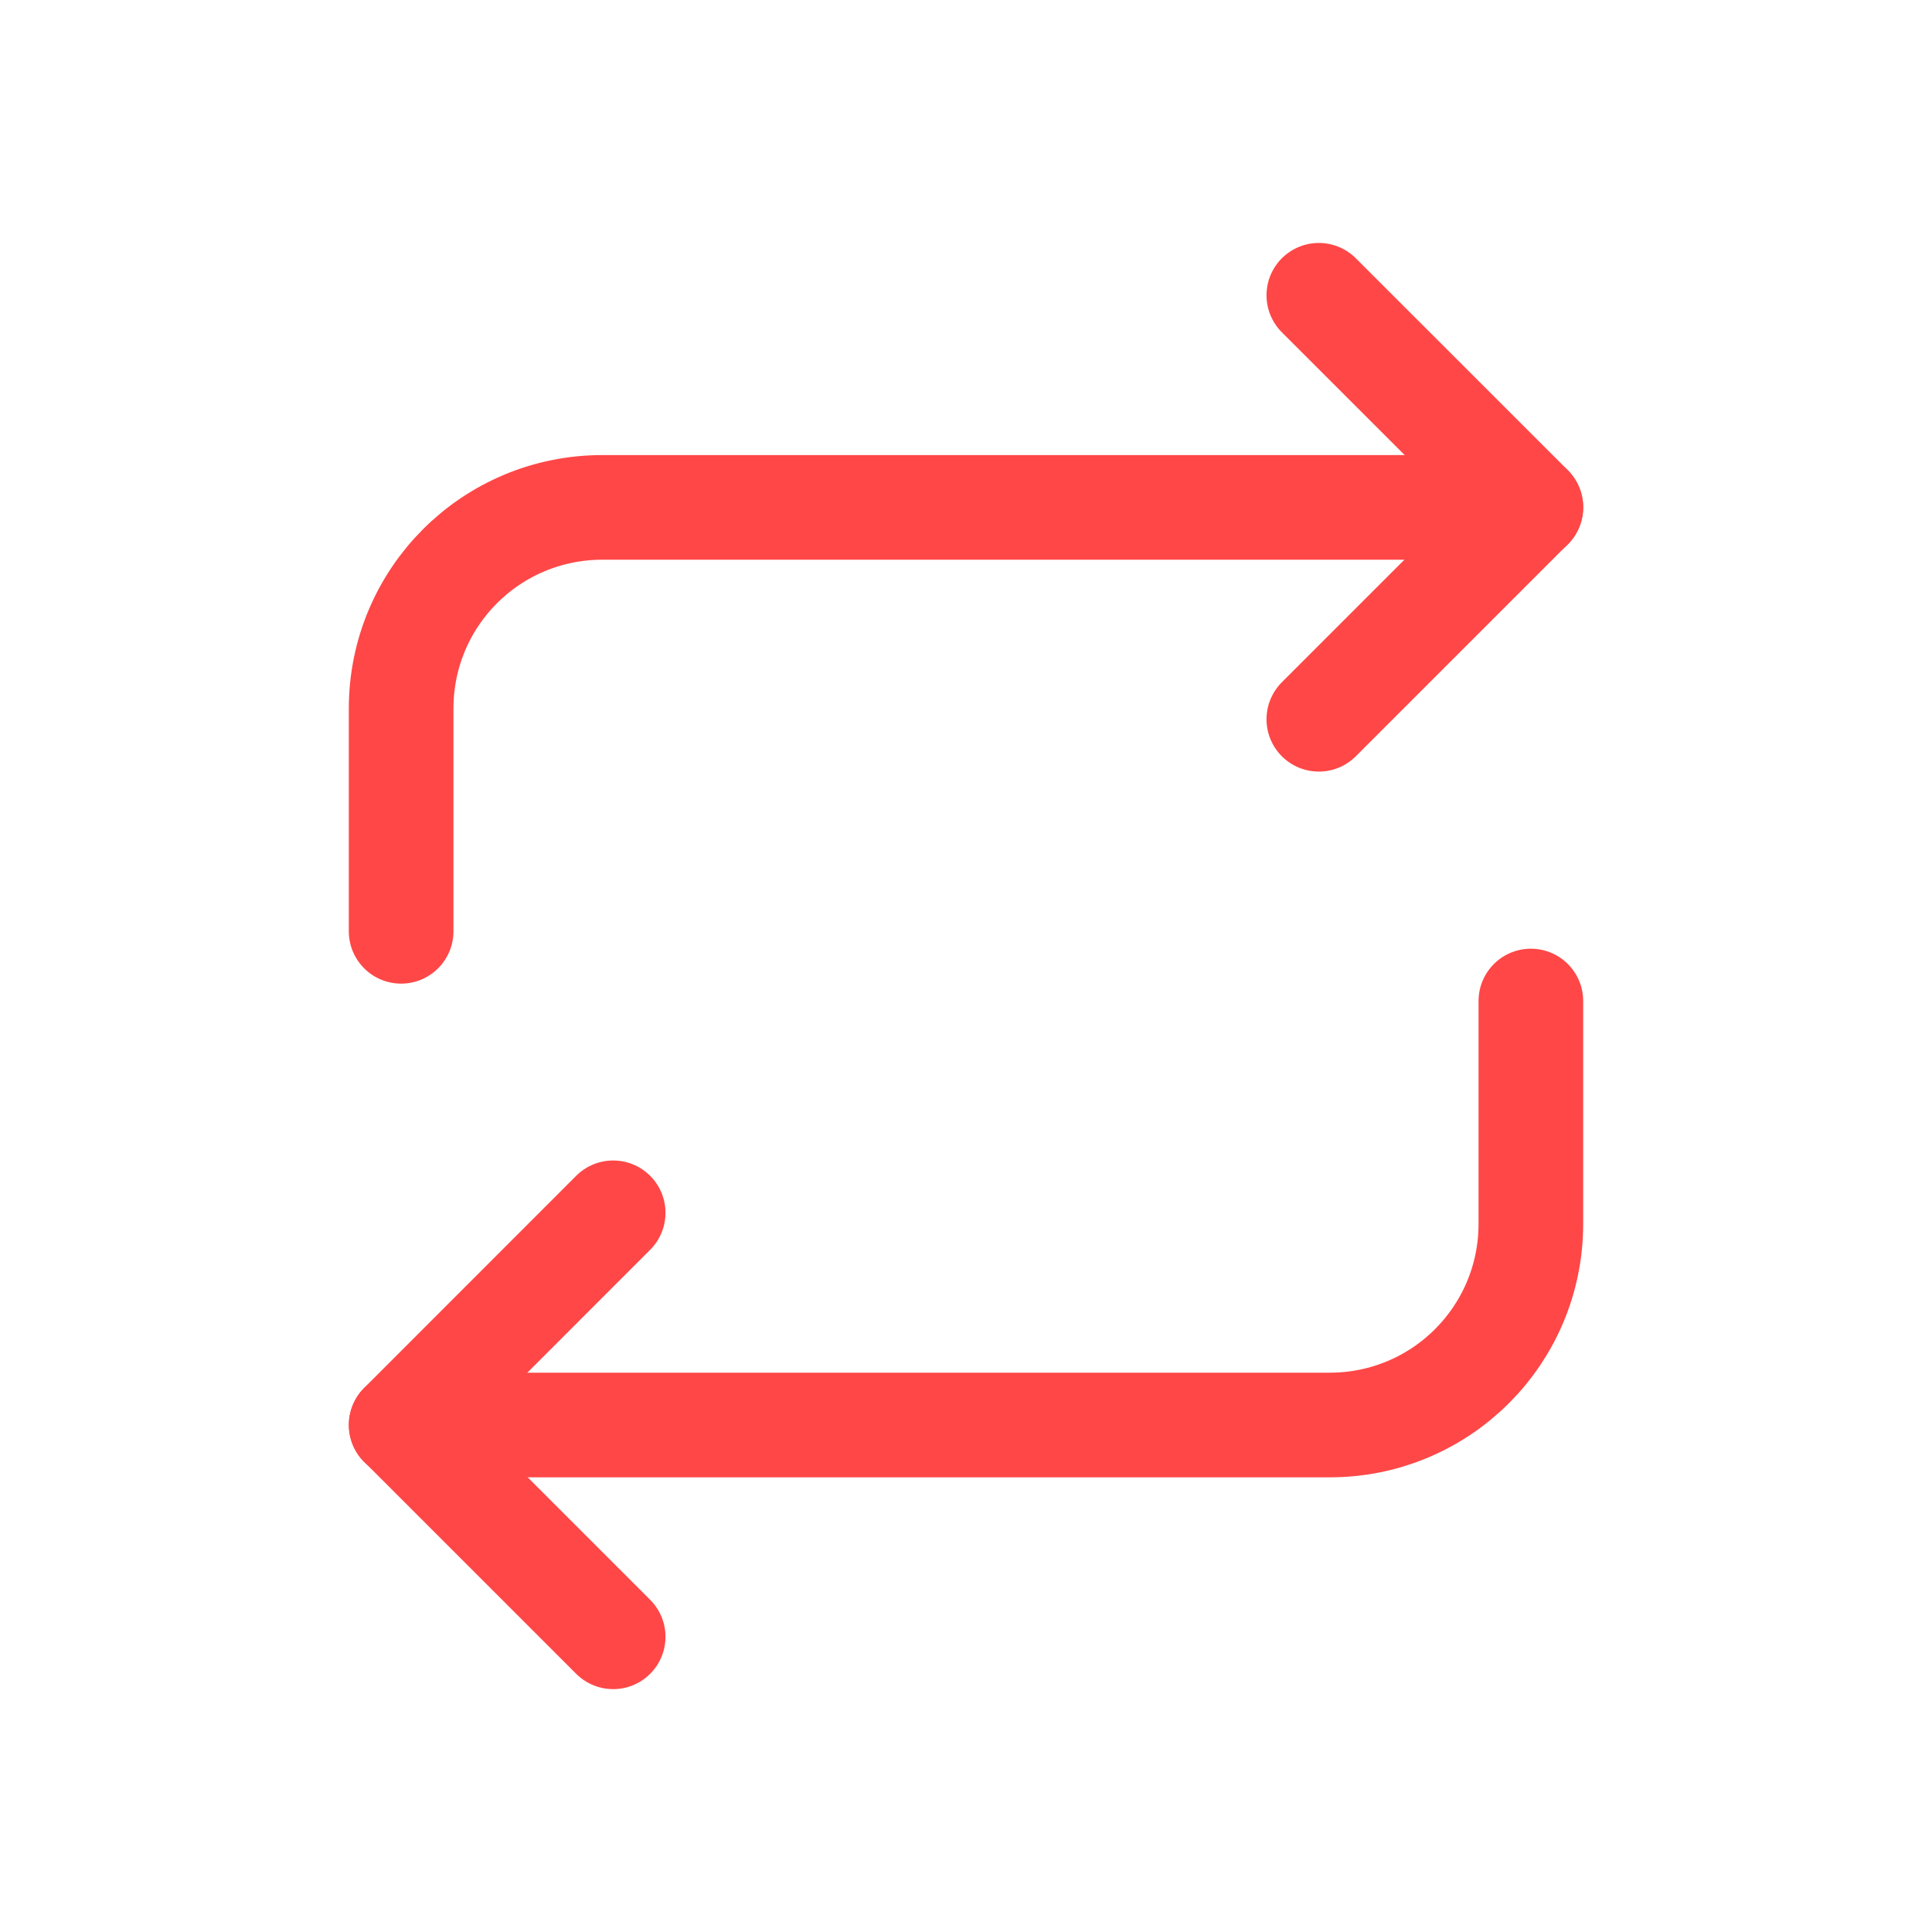 <svg width="24" height="24" viewBox="0 0 24 24" fill="none" xmlns="http://www.w3.org/2000/svg">
<path d="M19.017 6.303H7.483C6.1 6.303 4.983 7.419 4.983 8.803V11.569" stroke="#FF4747" stroke-width="1.3" stroke-miterlimit="10" stroke-linecap="round" stroke-linejoin="round"/>
<path d="M16.383 3.668L19.017 6.301L16.383 8.935" stroke="#FF4747" stroke-width="1.3" stroke-miterlimit="10" stroke-linecap="round" stroke-linejoin="round"/>
<path d="M4.983 17.702H16.517C17.9 17.702 19.017 16.586 19.017 15.202V12.435" stroke="#FF4747" stroke-width="1.3" stroke-miterlimit="10" stroke-linecap="round" stroke-linejoin="round"/>
<path d="M7.617 20.333L4.984 17.7L7.617 15.066" stroke="#FF4747" stroke-width="1.3" stroke-miterlimit="10" stroke-linecap="round" stroke-linejoin="round"/>
</svg>
